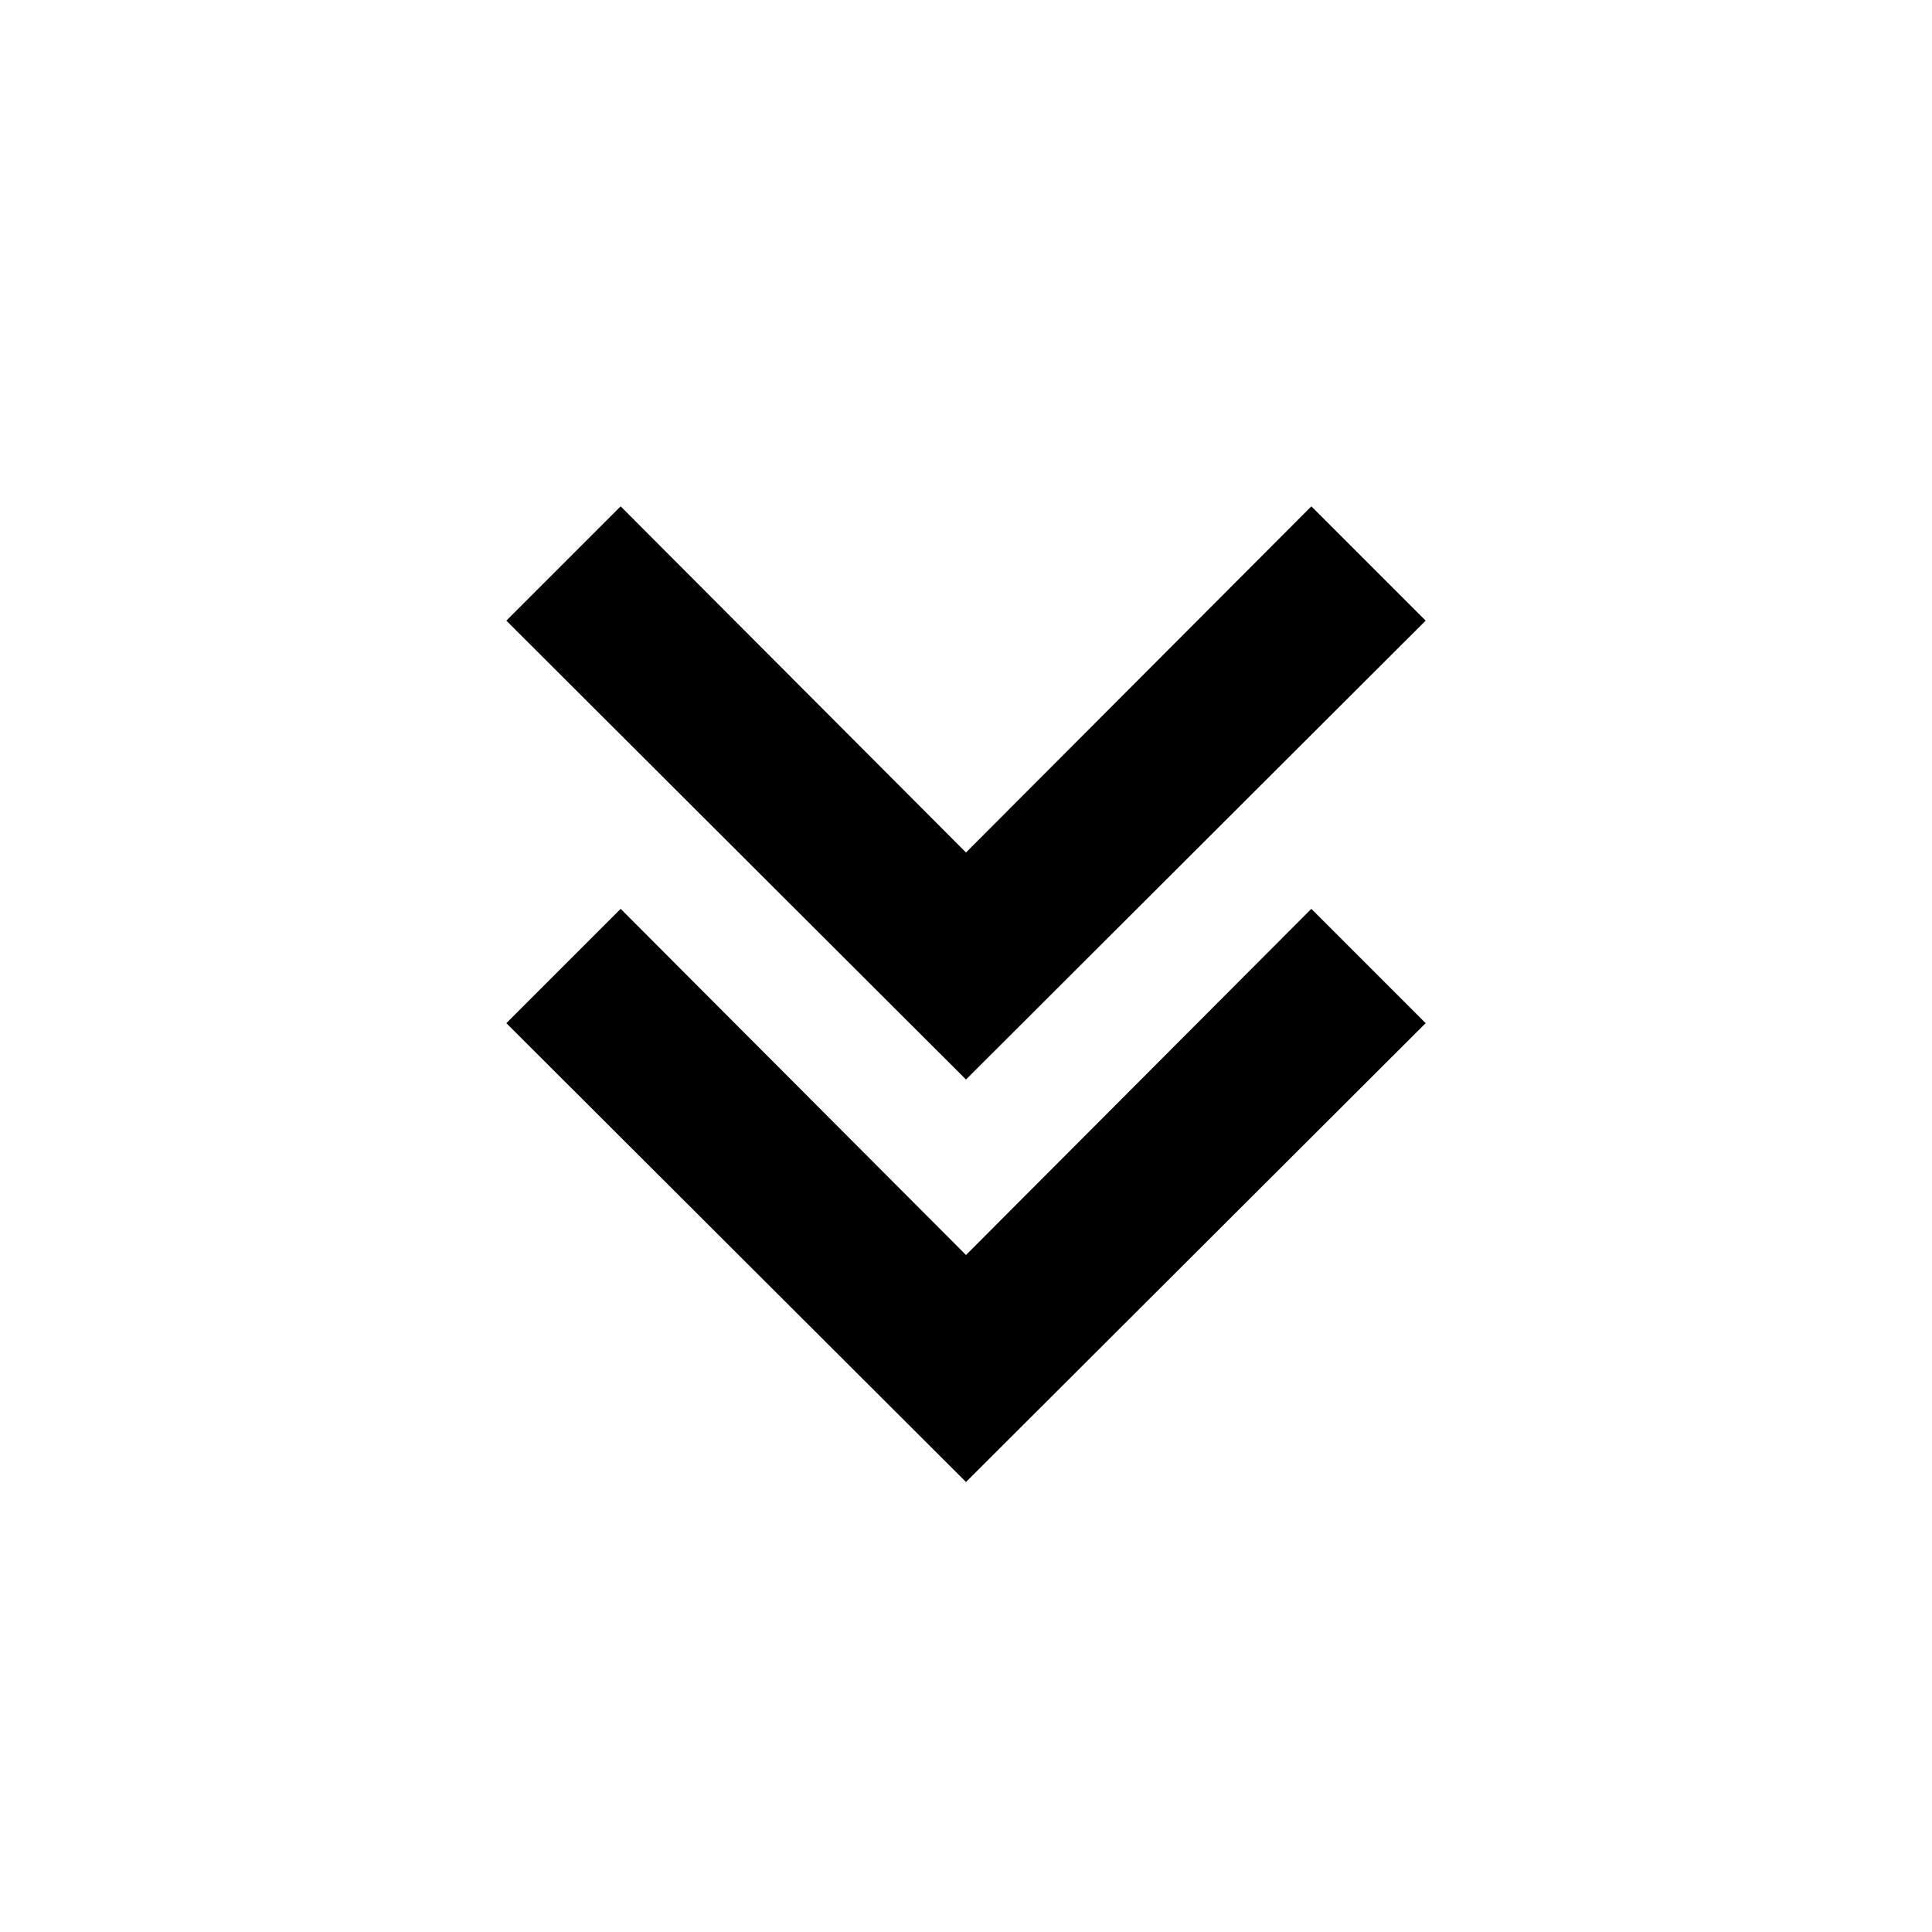 <svg width="24" height="24" fill="currentColor" viewBox="0 0 24 24" transform="" id="injected-svg"><!--Boxicons v3.0 https://boxicons.com | License  https://docs.boxicons.com/free--><path d="m12 15.59-4.29-4.3-1.42 1.42 5.71 5.7 5.71-5.7-1.42-1.42z"></path><path d="m12 10.59-4.29-4.3-1.42 1.42 5.71 5.7 5.71-5.7-1.42-1.42z"></path></svg>
